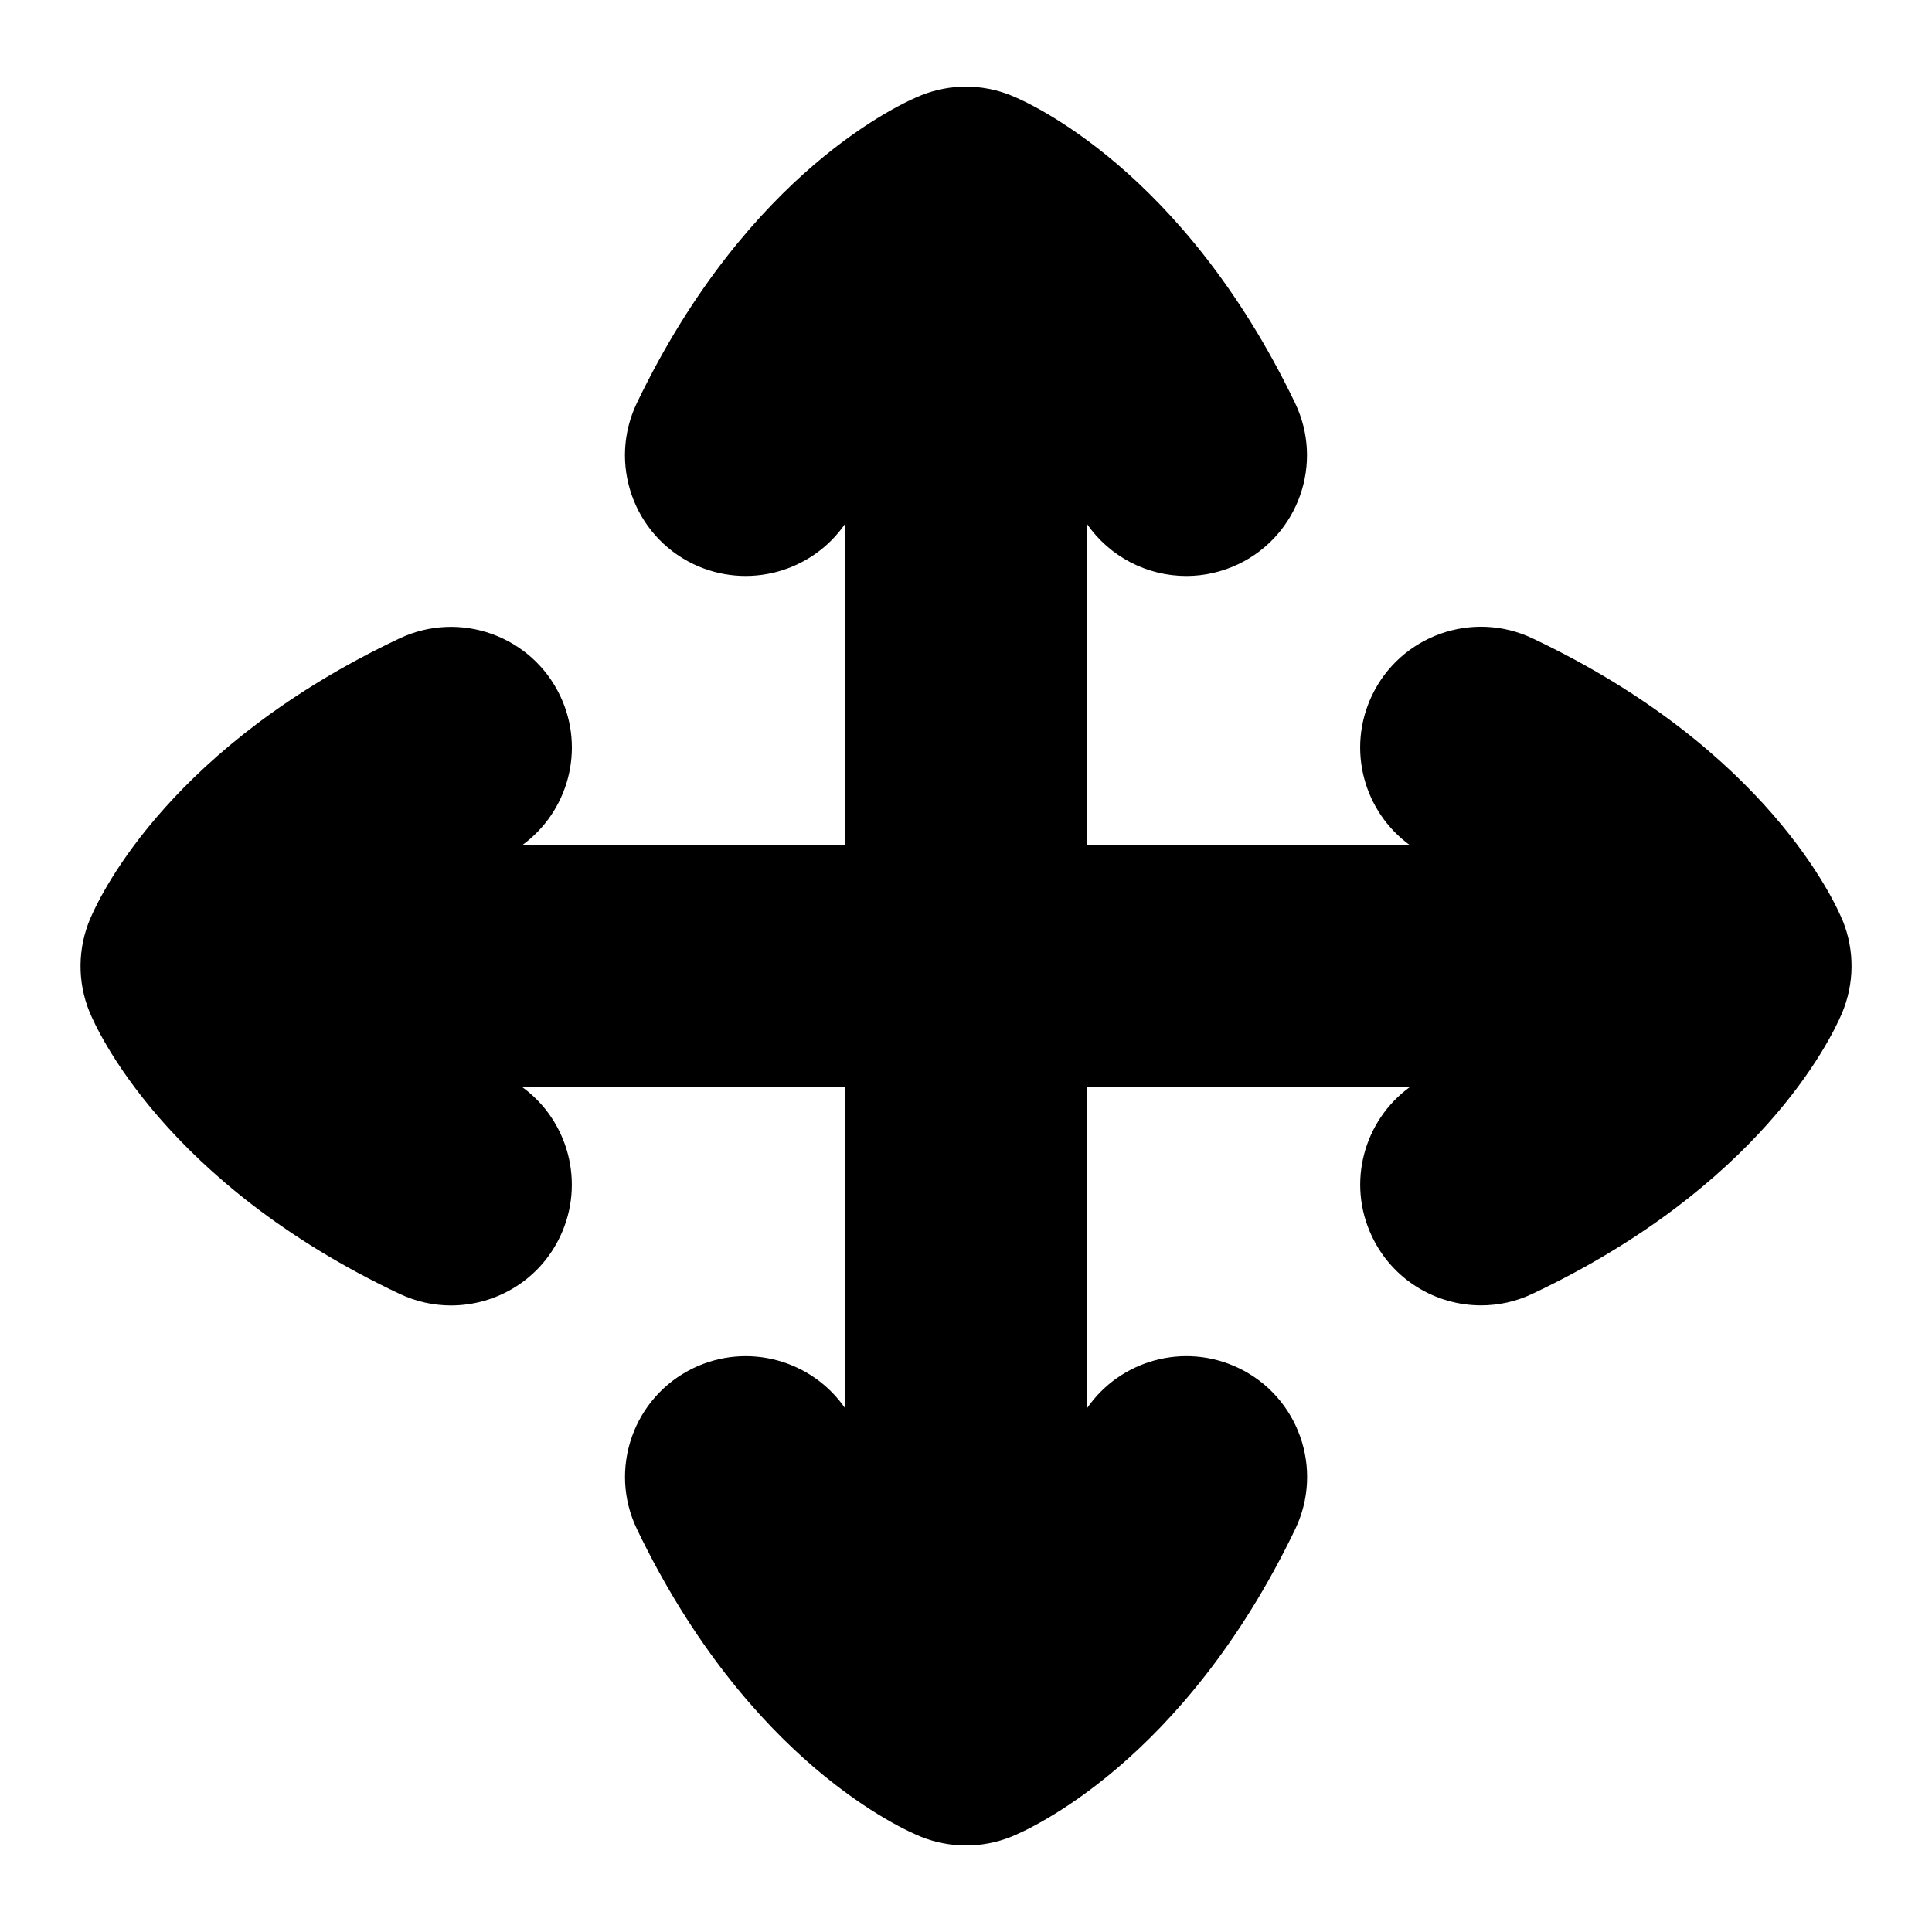 <?xml version="1.0" encoding="UTF-8"?>
<svg xmlns="http://www.w3.org/2000/svg" id="Layer_1" data-name="Layer 1" viewBox="0 0 24 24">
  <path d="M22.889,11.434c-.087-.213-.936-2.125-3.851-3.504-.748-.355-1.644-.034-1.997,.714-.314,.664-.099,1.442,.476,1.857h-4.017s0-3.997,0-3.997c.284,.414,.751,.651,1.237,.651,.218,0,.439-.048,.649-.148,.746-.359,1.061-1.255,.701-2.002-1.392-2.895-3.314-3.734-3.528-3.82-.359-.145-.76-.145-1.119,0-.214,.086-2.137,.926-3.528,3.82-.359,.747-.045,1.643,.701,2.002,.678,.324,1.477,.097,1.888-.504v3.998s-4.017,0-4.017,0c.574-.415,.79-1.193,.475-1.856-.354-.748-1.248-1.068-1.997-.714-2.81,1.33-3.692,3.133-3.841,3.48-.157,.369-.161,.786-.01,1.157,.087,.213,.936,2.125,3.851,3.504,.207,.098,.426,.145,.641,.145,.562,0,1.101-.317,1.356-.859,.314-.664,.099-1.442-.476-1.857h4.018s0,3.997,0,3.997c-.411-.6-1.209-.828-1.887-.503-.746,.359-1.061,1.255-.701,2.002,1.392,2.895,3.314,3.734,3.528,3.82,.18,.072,.37,.108,.56,.108s.38-.036,.56-.108c.214-.086,2.137-.926,3.528-3.82,.359-.747,.045-1.643-.701-2.002-.678-.325-1.476-.098-1.887,.502v-3.996s4.016,0,4.016,0c-.574,.415-.79,1.193-.475,1.856,.256,.542,.795,.859,1.356,.859,.215,0,.434-.046,.641-.145,2.81-1.33,3.692-3.133,3.841-3.48,.157-.369,.161-.786,.01-1.157Z"/>
</svg>
